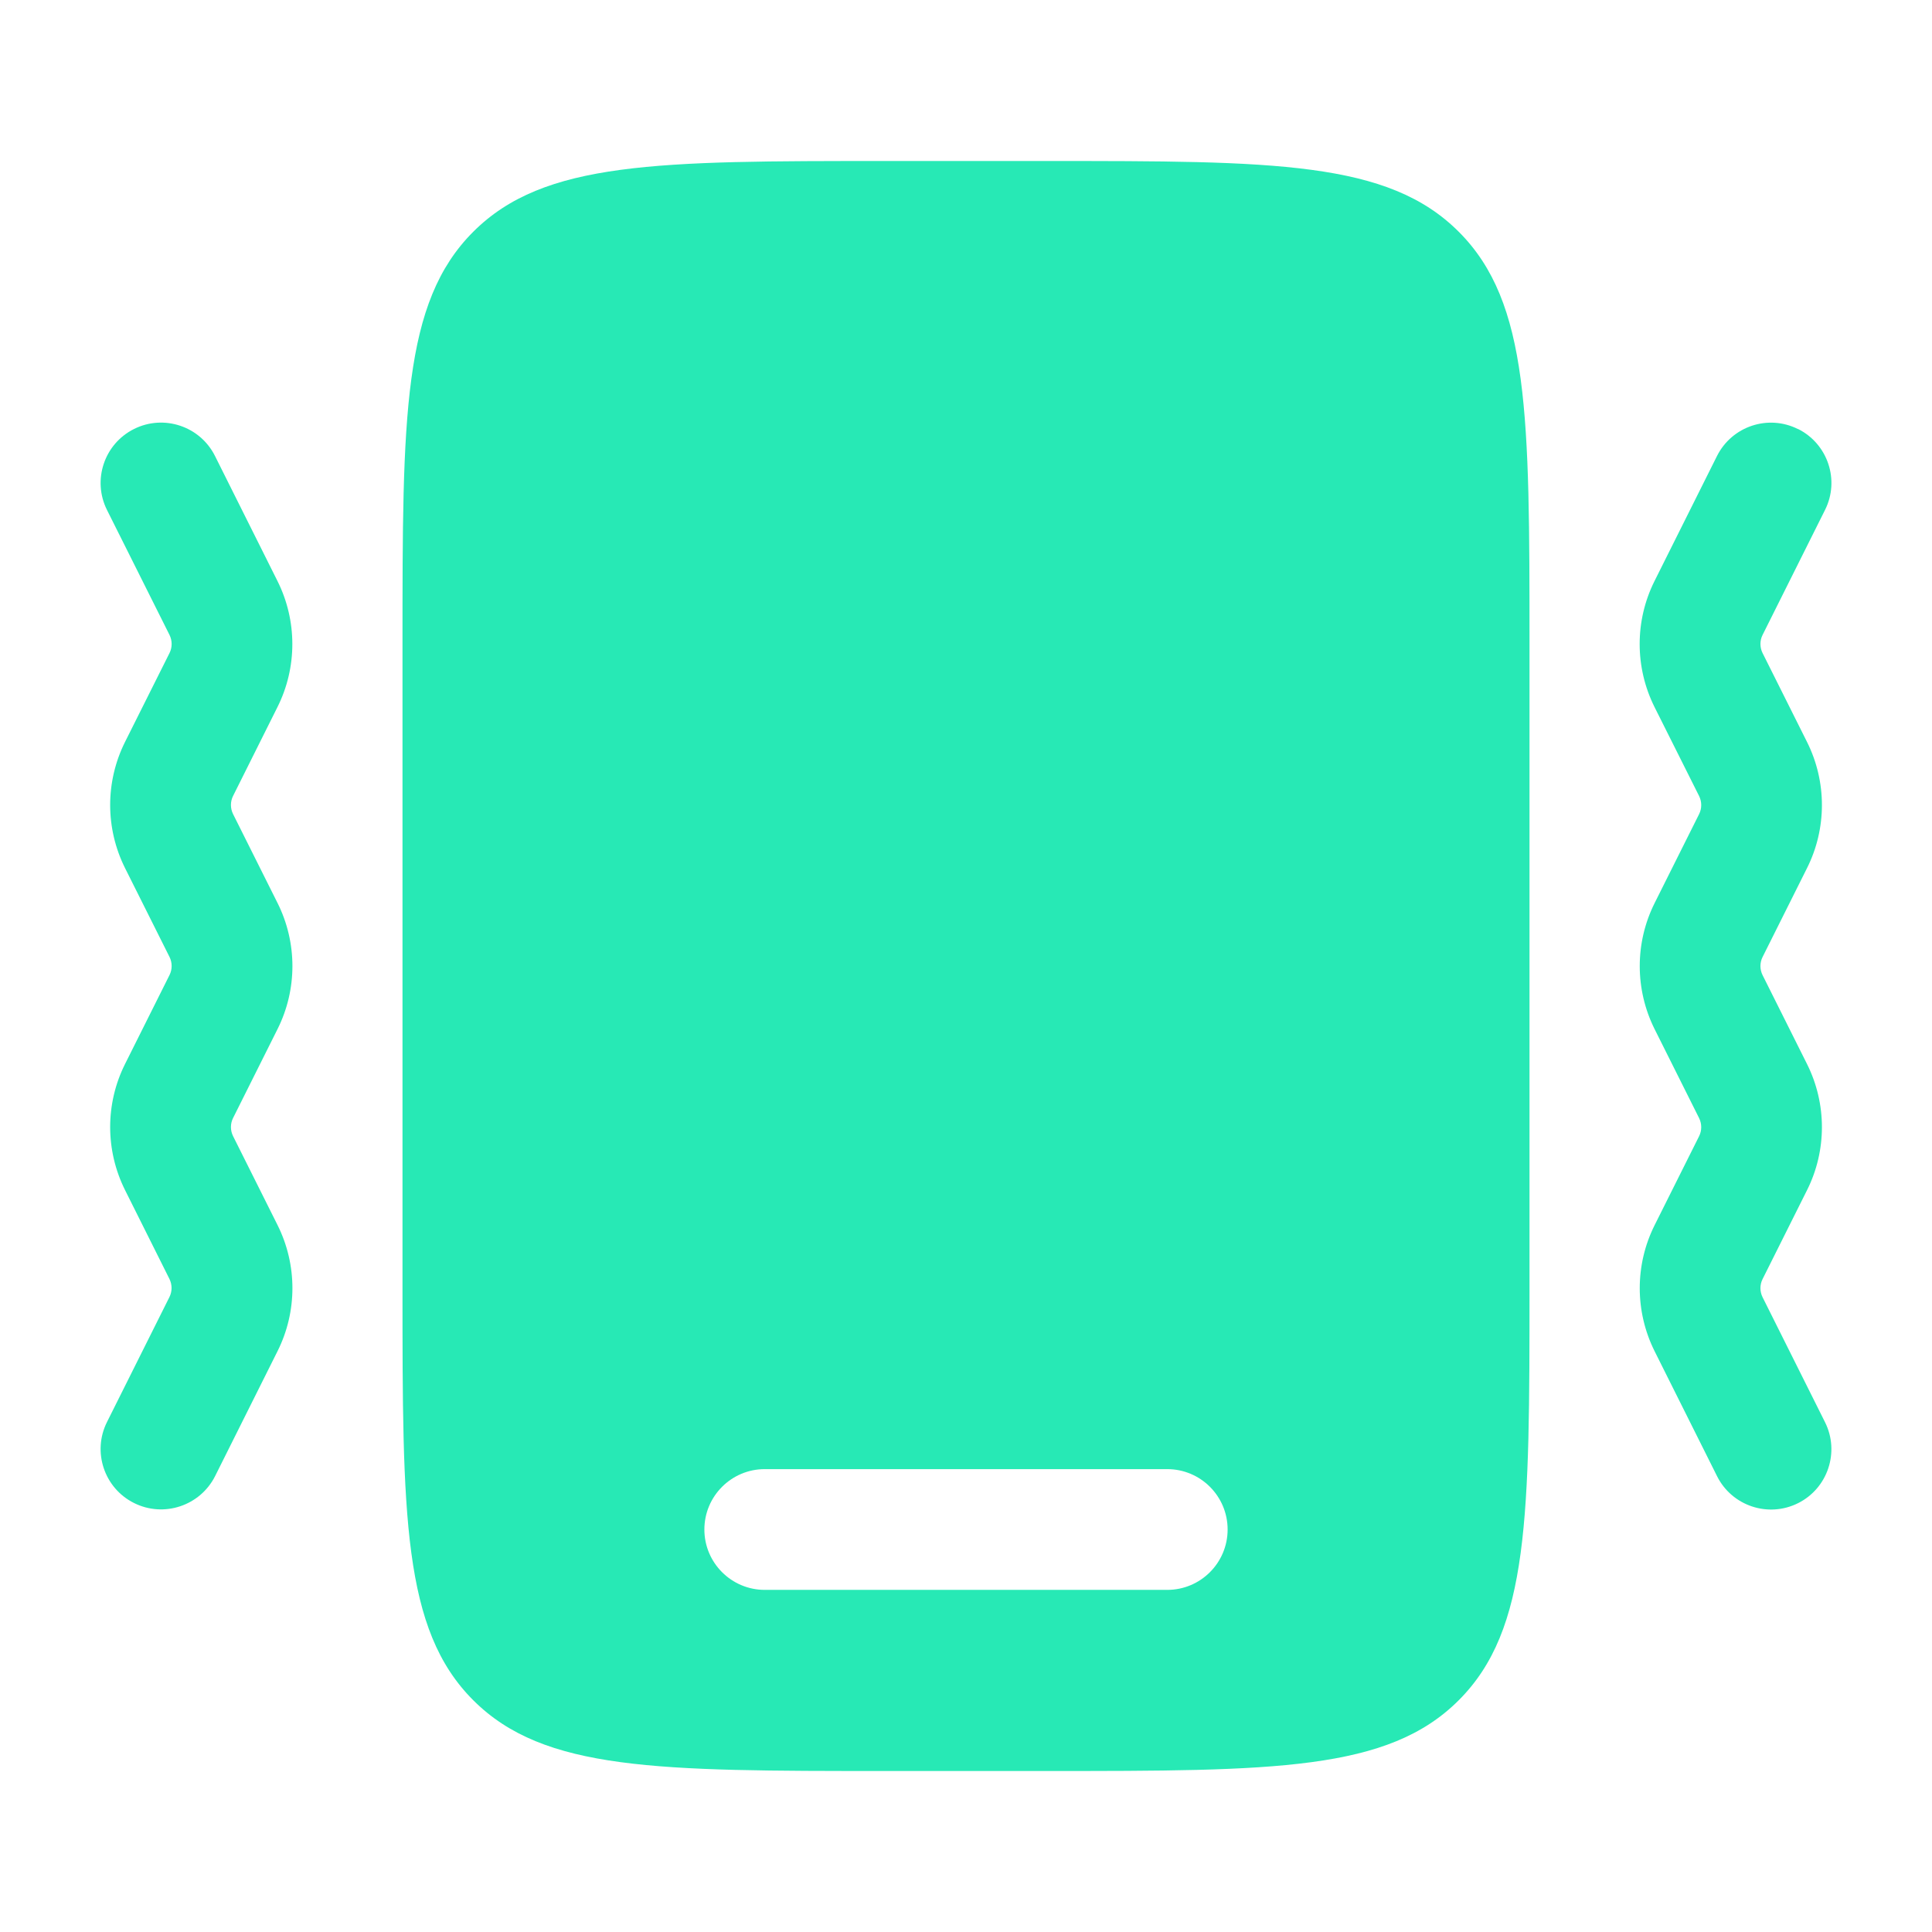<?xml version="1.0" encoding="UTF-8" standalone="no"?>
<!-- Uploaded to: SVG Repo, www.svgrepo.com, Generator: SVG Repo Mixer Tools -->

<svg
   width="800"
   height="800"
   viewBox="0 0 24 24"
   fill="none"
   version="1.1"
   id="svg2"
   xmlns="http://www.w3.org/2000/svg"
   xmlns:svg="http://www.w3.org/2000/svg">
  <defs
     id="defs2" />
  <path
     fill-rule="evenodd"
     clip-rule="evenodd"
     d="M 5.879,2.879 C 5,3.757 5,5.172 5,8 v 8 c 0,2.828 0,4.243 0.879,5.121 C 6.758,22 8.172,22 11,22 h 2 c 2.828,0 4.243,0 5.121,-0.879 C 19,20.243 19,18.828 19,16 V 8 c 0,-2.828 0,-4.243 -0.879,-5.121 C 17.243,2 15.829,2 13,2 h -2 C 8.172,2 6.758,2 5.879,2.879 Z M 9.5,18.25 c -0.414,0 -0.75,0.336 -0.75,0.75 0,0.414 0.336,0.75 0.75,0.75 h 5 c 0.414,0 0.75,-0.336 0.75,-0.75 0,-0.414 -0.336,-0.75 -0.75,-0.75 z"
     fill="#1C274C"
     id="path1"
     style="fill:#27e9b5;fill-opacity:1" />
  <path
     fill-rule="evenodd"
     clip-rule="evenodd"
     d="M 1.665,5.329 C 2.035,5.144 2.486,5.294 2.671,5.665 l 0.776,1.553 c 0.246,0.493 0.246,1.073 0,1.565 L 2.895,9.888 c -0.035,0.07 -0.035,0.153 0,0.224 l 0.553,1.106 c 0.246,0.493 0.246,1.073 0,1.565 l -0.553,1.106 c -0.035,0.07 -0.035,0.153 0,0.224 l 0.553,1.106 c 0.246,0.493 0.246,1.073 0,1.565 l -0.776,1.553 C 2.486,18.706 2.035,18.856 1.665,18.671 1.294,18.486 1.144,18.035 1.329,17.665 l 0.776,-1.553 c 0.035,-0.07 0.035,-0.153 0,-0.224 L 1.553,14.783 c -0.246,-0.493 -0.246,-1.073 0,-1.565 l 0.553,-1.106 c 0.035,-0.07 0.035,-0.153 0,-0.224 L 1.553,10.783 C 1.307,10.29 1.307,9.71 1.553,9.217 L 2.106,8.112 c 0.035,-0.07 0.035,-0.153 0,-0.224 L 1.329,6.335 C 1.144,5.965 1.294,5.514 1.665,5.329 Z m 20.671,0 c 0.37,0.185 0.521,0.636 0.335,1.006 L 21.895,7.888 c -0.035,0.07 -0.035,0.153 0,0.224 l 0.553,1.106 c 0.246,0.493 0.246,1.073 0,1.565 l -0.553,1.106 c -0.035,0.07 -0.035,0.153 0,0.224 l 0.553,1.106 c 0.246,0.493 0.246,1.073 0,1.565 l -0.553,1.106 c -0.035,0.07 -0.035,0.153 0,0.224 l 0.776,1.553 c 0.185,0.37 0.035,0.821 -0.335,1.006 -0.37,0.185 -0.821,0.035 -1.006,-0.335 l -0.776,-1.553 c -0.246,-0.493 -0.246,-1.073 0,-1.565 l 0.553,-1.106 c 0.035,-0.07 0.035,-0.153 0,-0.224 l -0.553,-1.106 c -0.246,-0.493 -0.246,-1.073 0,-1.565 l 0.553,-1.106 c 0.035,-0.07 0.035,-0.153 0,-0.224 L 20.553,8.783 c -0.246,-0.493 -0.246,-1.073 0,-1.565 l 0.776,-1.553 c 0.185,-0.37 0.636,-0.521 1.006,-0.335 z"
     fill="#1C274C"
     id="path2"
     style="fill:#27e9b5;fill-opacity:1" />
</svg>
